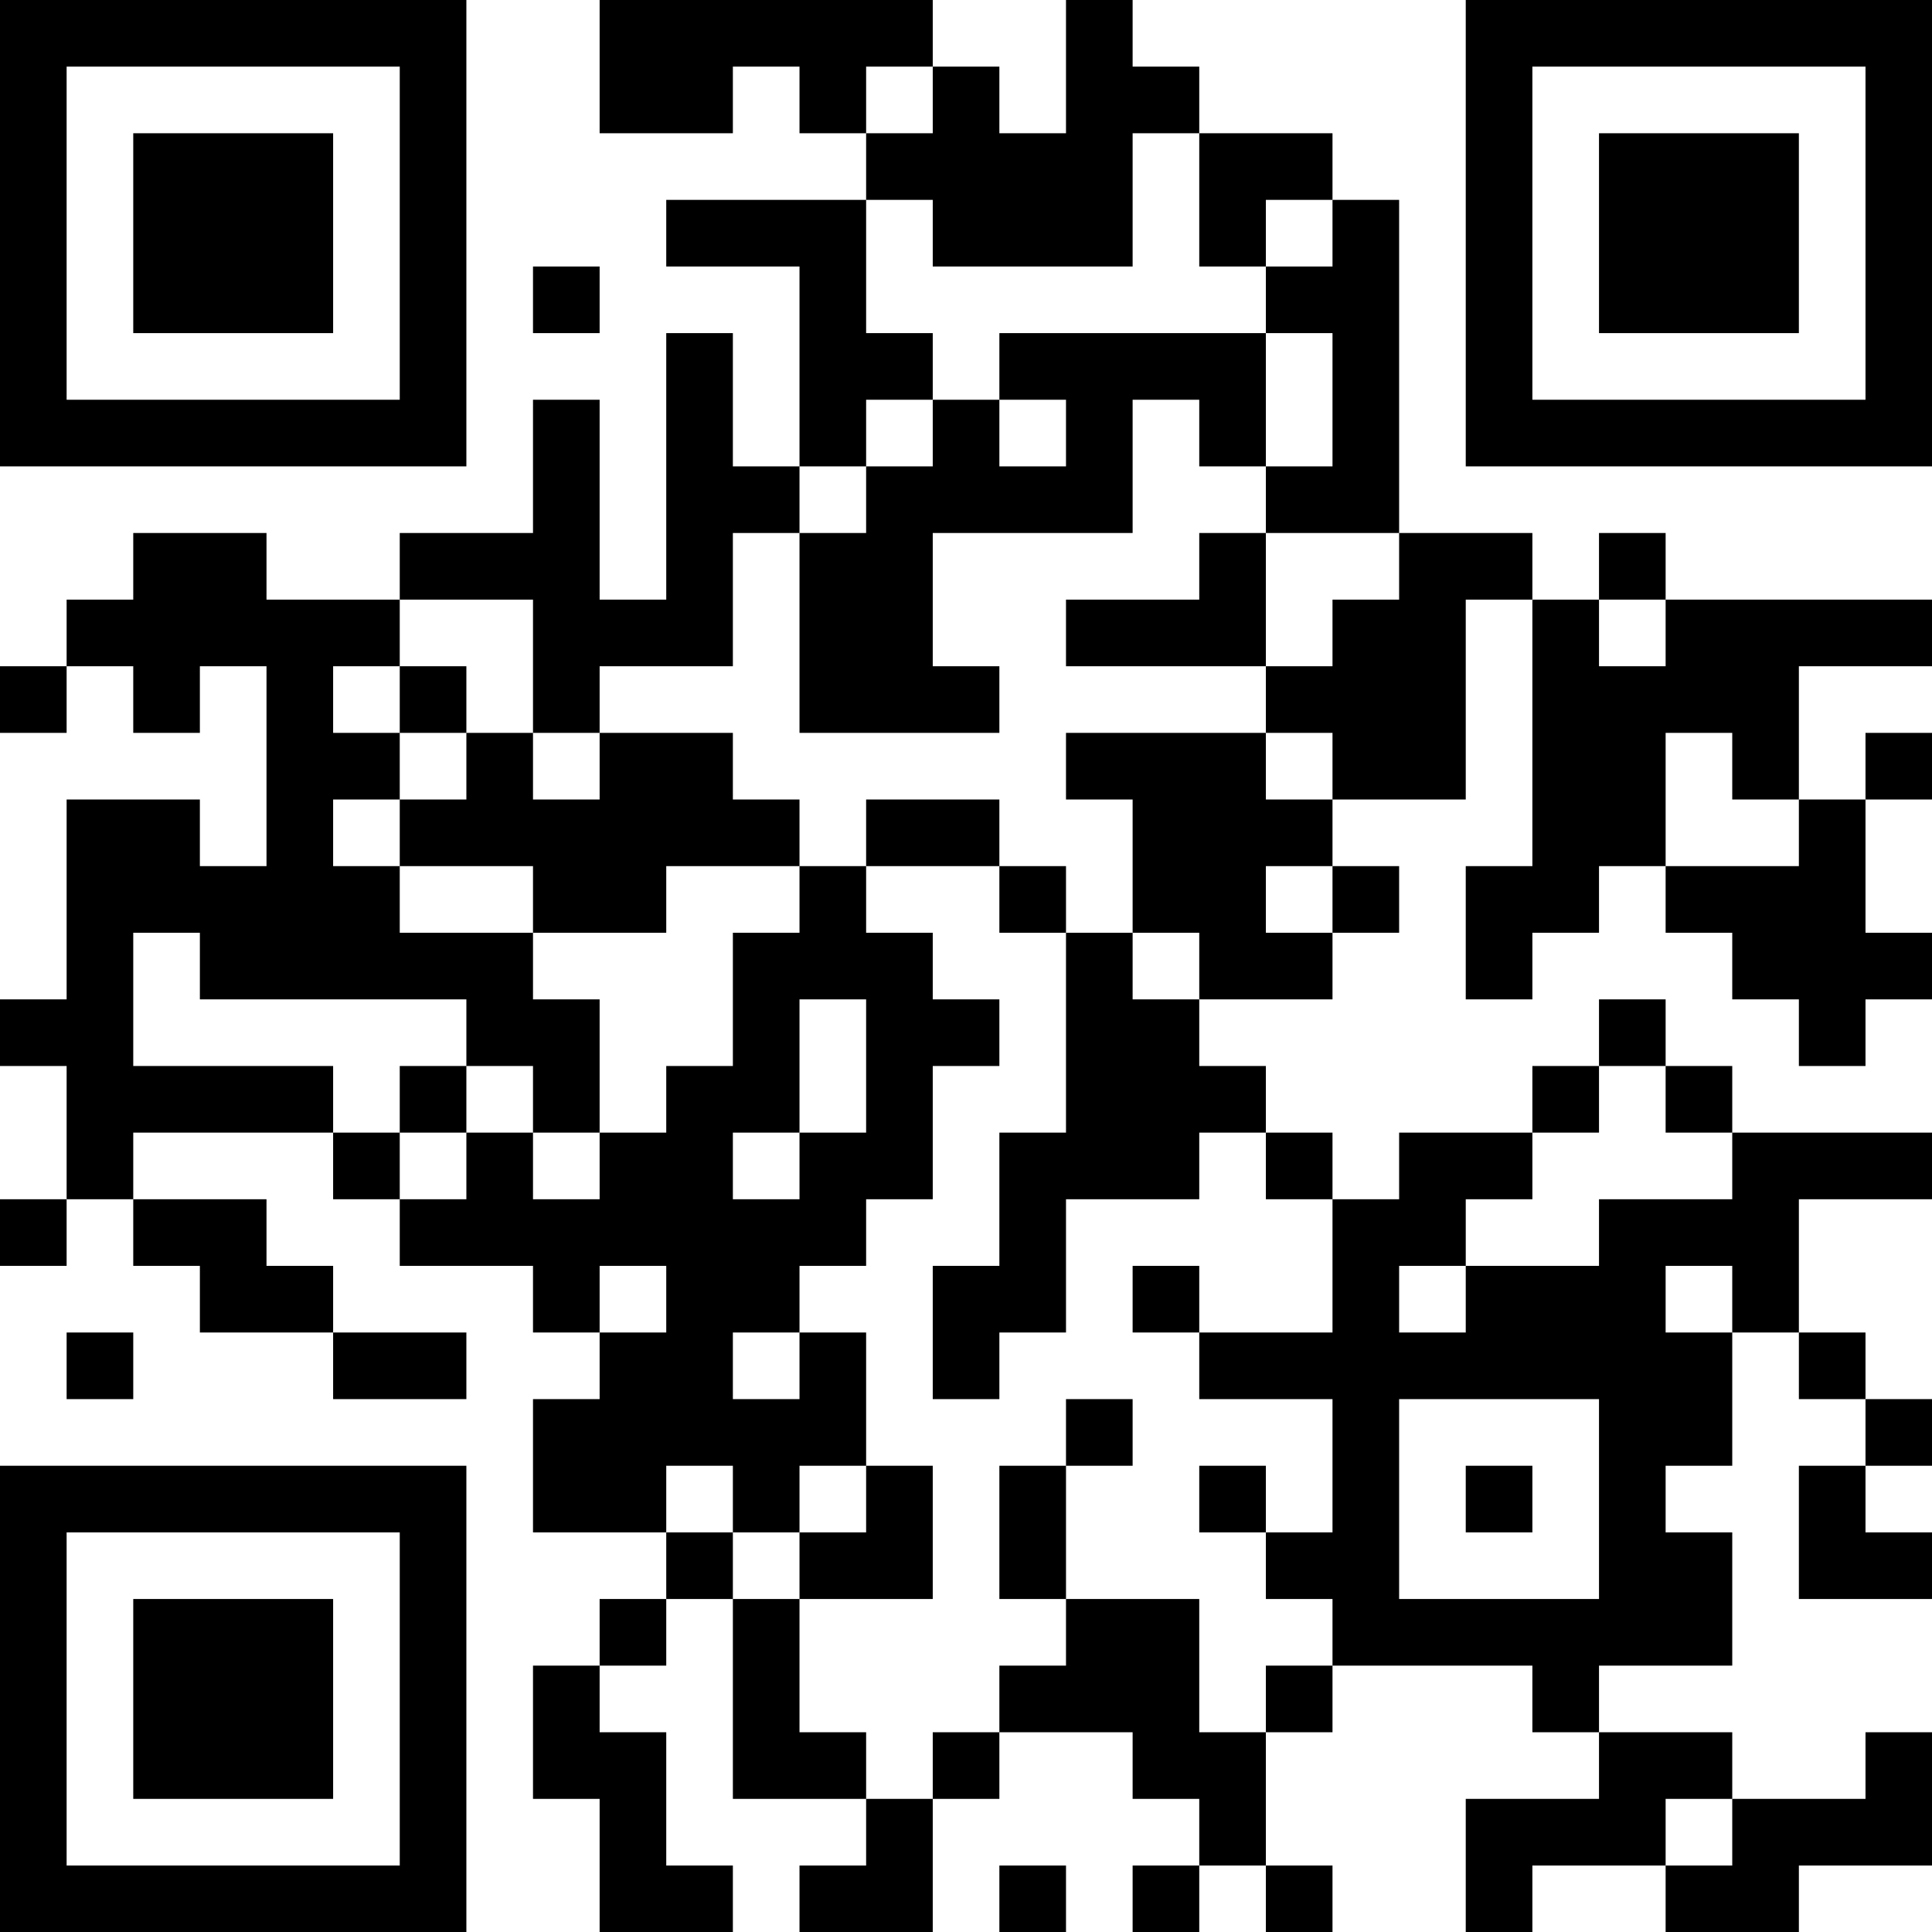 <?xml version="1.0" encoding="UTF-8"?>
<svg xmlns="http://www.w3.org/2000/svg" version="1.1" width="200" height="200" viewBox="0 0 200 200"><rect x="0" y="0" width="200" height="200" fill="#ffffff"/><g transform="scale(6.897)"><g transform="translate(0,0)"><path fill-rule="evenodd" d="M9 0L9 2L11 2L11 1L12 1L12 2L13 2L13 3L10 3L10 4L12 4L12 7L11 7L11 5L10 5L10 9L9 9L9 6L8 6L8 8L6 8L6 9L4 9L4 8L2 8L2 9L1 9L1 10L0 10L0 11L1 11L1 10L2 10L2 11L3 11L3 10L4 10L4 13L3 13L3 12L1 12L1 15L0 15L0 16L1 16L1 18L0 18L0 19L1 19L1 18L2 18L2 19L3 19L3 20L5 20L5 21L7 21L7 20L5 20L5 19L4 19L4 18L2 18L2 17L5 17L5 18L6 18L6 19L8 19L8 20L9 20L9 21L8 21L8 23L10 23L10 24L9 24L9 25L8 25L8 27L9 27L9 29L11 29L11 28L10 28L10 26L9 26L9 25L10 25L10 24L11 24L11 27L13 27L13 28L12 28L12 29L14 29L14 27L15 27L15 26L17 26L17 27L18 27L18 28L17 28L17 29L18 29L18 28L19 28L19 29L20 29L20 28L19 28L19 26L20 26L20 25L23 25L23 26L24 26L24 27L22 27L22 29L23 29L23 28L25 28L25 29L27 29L27 28L29 28L29 26L28 26L28 27L26 27L26 26L24 26L24 25L26 25L26 23L25 23L25 22L26 22L26 20L27 20L27 21L28 21L28 22L27 22L27 24L29 24L29 23L28 23L28 22L29 22L29 21L28 21L28 20L27 20L27 18L29 18L29 17L26 17L26 16L25 16L25 15L24 15L24 16L23 16L23 17L21 17L21 18L20 18L20 17L19 17L19 16L18 16L18 15L20 15L20 14L21 14L21 13L20 13L20 12L22 12L22 9L23 9L23 13L22 13L22 15L23 15L23 14L24 14L24 13L25 13L25 14L26 14L26 15L27 15L27 16L28 16L28 15L29 15L29 14L28 14L28 12L29 12L29 11L28 11L28 12L27 12L27 10L29 10L29 9L25 9L25 8L24 8L24 9L23 9L23 8L21 8L21 3L20 3L20 2L18 2L18 1L17 1L17 0L16 0L16 2L15 2L15 1L14 1L14 0ZM13 1L13 2L14 2L14 1ZM17 2L17 4L14 4L14 3L13 3L13 5L14 5L14 6L13 6L13 7L12 7L12 8L11 8L11 10L9 10L9 11L8 11L8 9L6 9L6 10L5 10L5 11L6 11L6 12L5 12L5 13L6 13L6 14L8 14L8 15L9 15L9 17L8 17L8 16L7 16L7 15L3 15L3 14L2 14L2 16L5 16L5 17L6 17L6 18L7 18L7 17L8 17L8 18L9 18L9 17L10 17L10 16L11 16L11 14L12 14L12 13L13 13L13 14L14 14L14 15L15 15L15 16L14 16L14 18L13 18L13 19L12 19L12 20L11 20L11 21L12 21L12 20L13 20L13 22L12 22L12 23L11 23L11 22L10 22L10 23L11 23L11 24L12 24L12 26L13 26L13 27L14 27L14 26L15 26L15 25L16 25L16 24L18 24L18 26L19 26L19 25L20 25L20 24L19 24L19 23L20 23L20 21L18 21L18 20L20 20L20 18L19 18L19 17L18 17L18 18L16 18L16 20L15 20L15 21L14 21L14 19L15 19L15 17L16 17L16 14L17 14L17 15L18 15L18 14L17 14L17 12L16 12L16 11L19 11L19 12L20 12L20 11L19 11L19 10L20 10L20 9L21 9L21 8L19 8L19 7L20 7L20 5L19 5L19 4L20 4L20 3L19 3L19 4L18 4L18 2ZM8 4L8 5L9 5L9 4ZM15 5L15 6L14 6L14 7L13 7L13 8L12 8L12 11L15 11L15 10L14 10L14 8L17 8L17 6L18 6L18 7L19 7L19 5ZM15 6L15 7L16 7L16 6ZM18 8L18 9L16 9L16 10L19 10L19 8ZM24 9L24 10L25 10L25 9ZM6 10L6 11L7 11L7 12L6 12L6 13L8 13L8 14L10 14L10 13L12 13L12 12L11 12L11 11L9 11L9 12L8 12L8 11L7 11L7 10ZM25 11L25 13L27 13L27 12L26 12L26 11ZM13 12L13 13L15 13L15 14L16 14L16 13L15 13L15 12ZM19 13L19 14L20 14L20 13ZM12 15L12 17L11 17L11 18L12 18L12 17L13 17L13 15ZM6 16L6 17L7 17L7 16ZM24 16L24 17L23 17L23 18L22 18L22 19L21 19L21 20L22 20L22 19L24 19L24 18L26 18L26 17L25 17L25 16ZM9 19L9 20L10 20L10 19ZM17 19L17 20L18 20L18 19ZM25 19L25 20L26 20L26 19ZM1 20L1 21L2 21L2 20ZM16 21L16 22L15 22L15 24L16 24L16 22L17 22L17 21ZM21 21L21 24L24 24L24 21ZM13 22L13 23L12 23L12 24L14 24L14 22ZM18 22L18 23L19 23L19 22ZM22 22L22 23L23 23L23 22ZM25 27L25 28L26 28L26 27ZM15 28L15 29L16 29L16 28ZM0 0L0 7L7 7L7 0ZM1 1L1 6L6 6L6 1ZM2 2L2 5L5 5L5 2ZM22 0L22 7L29 7L29 0ZM23 1L23 6L28 6L28 1ZM24 2L24 5L27 5L27 2ZM0 22L0 29L7 29L7 22ZM1 23L1 28L6 28L6 23ZM2 24L2 27L5 27L5 24Z" fill="#000000"/></g></g></svg>
